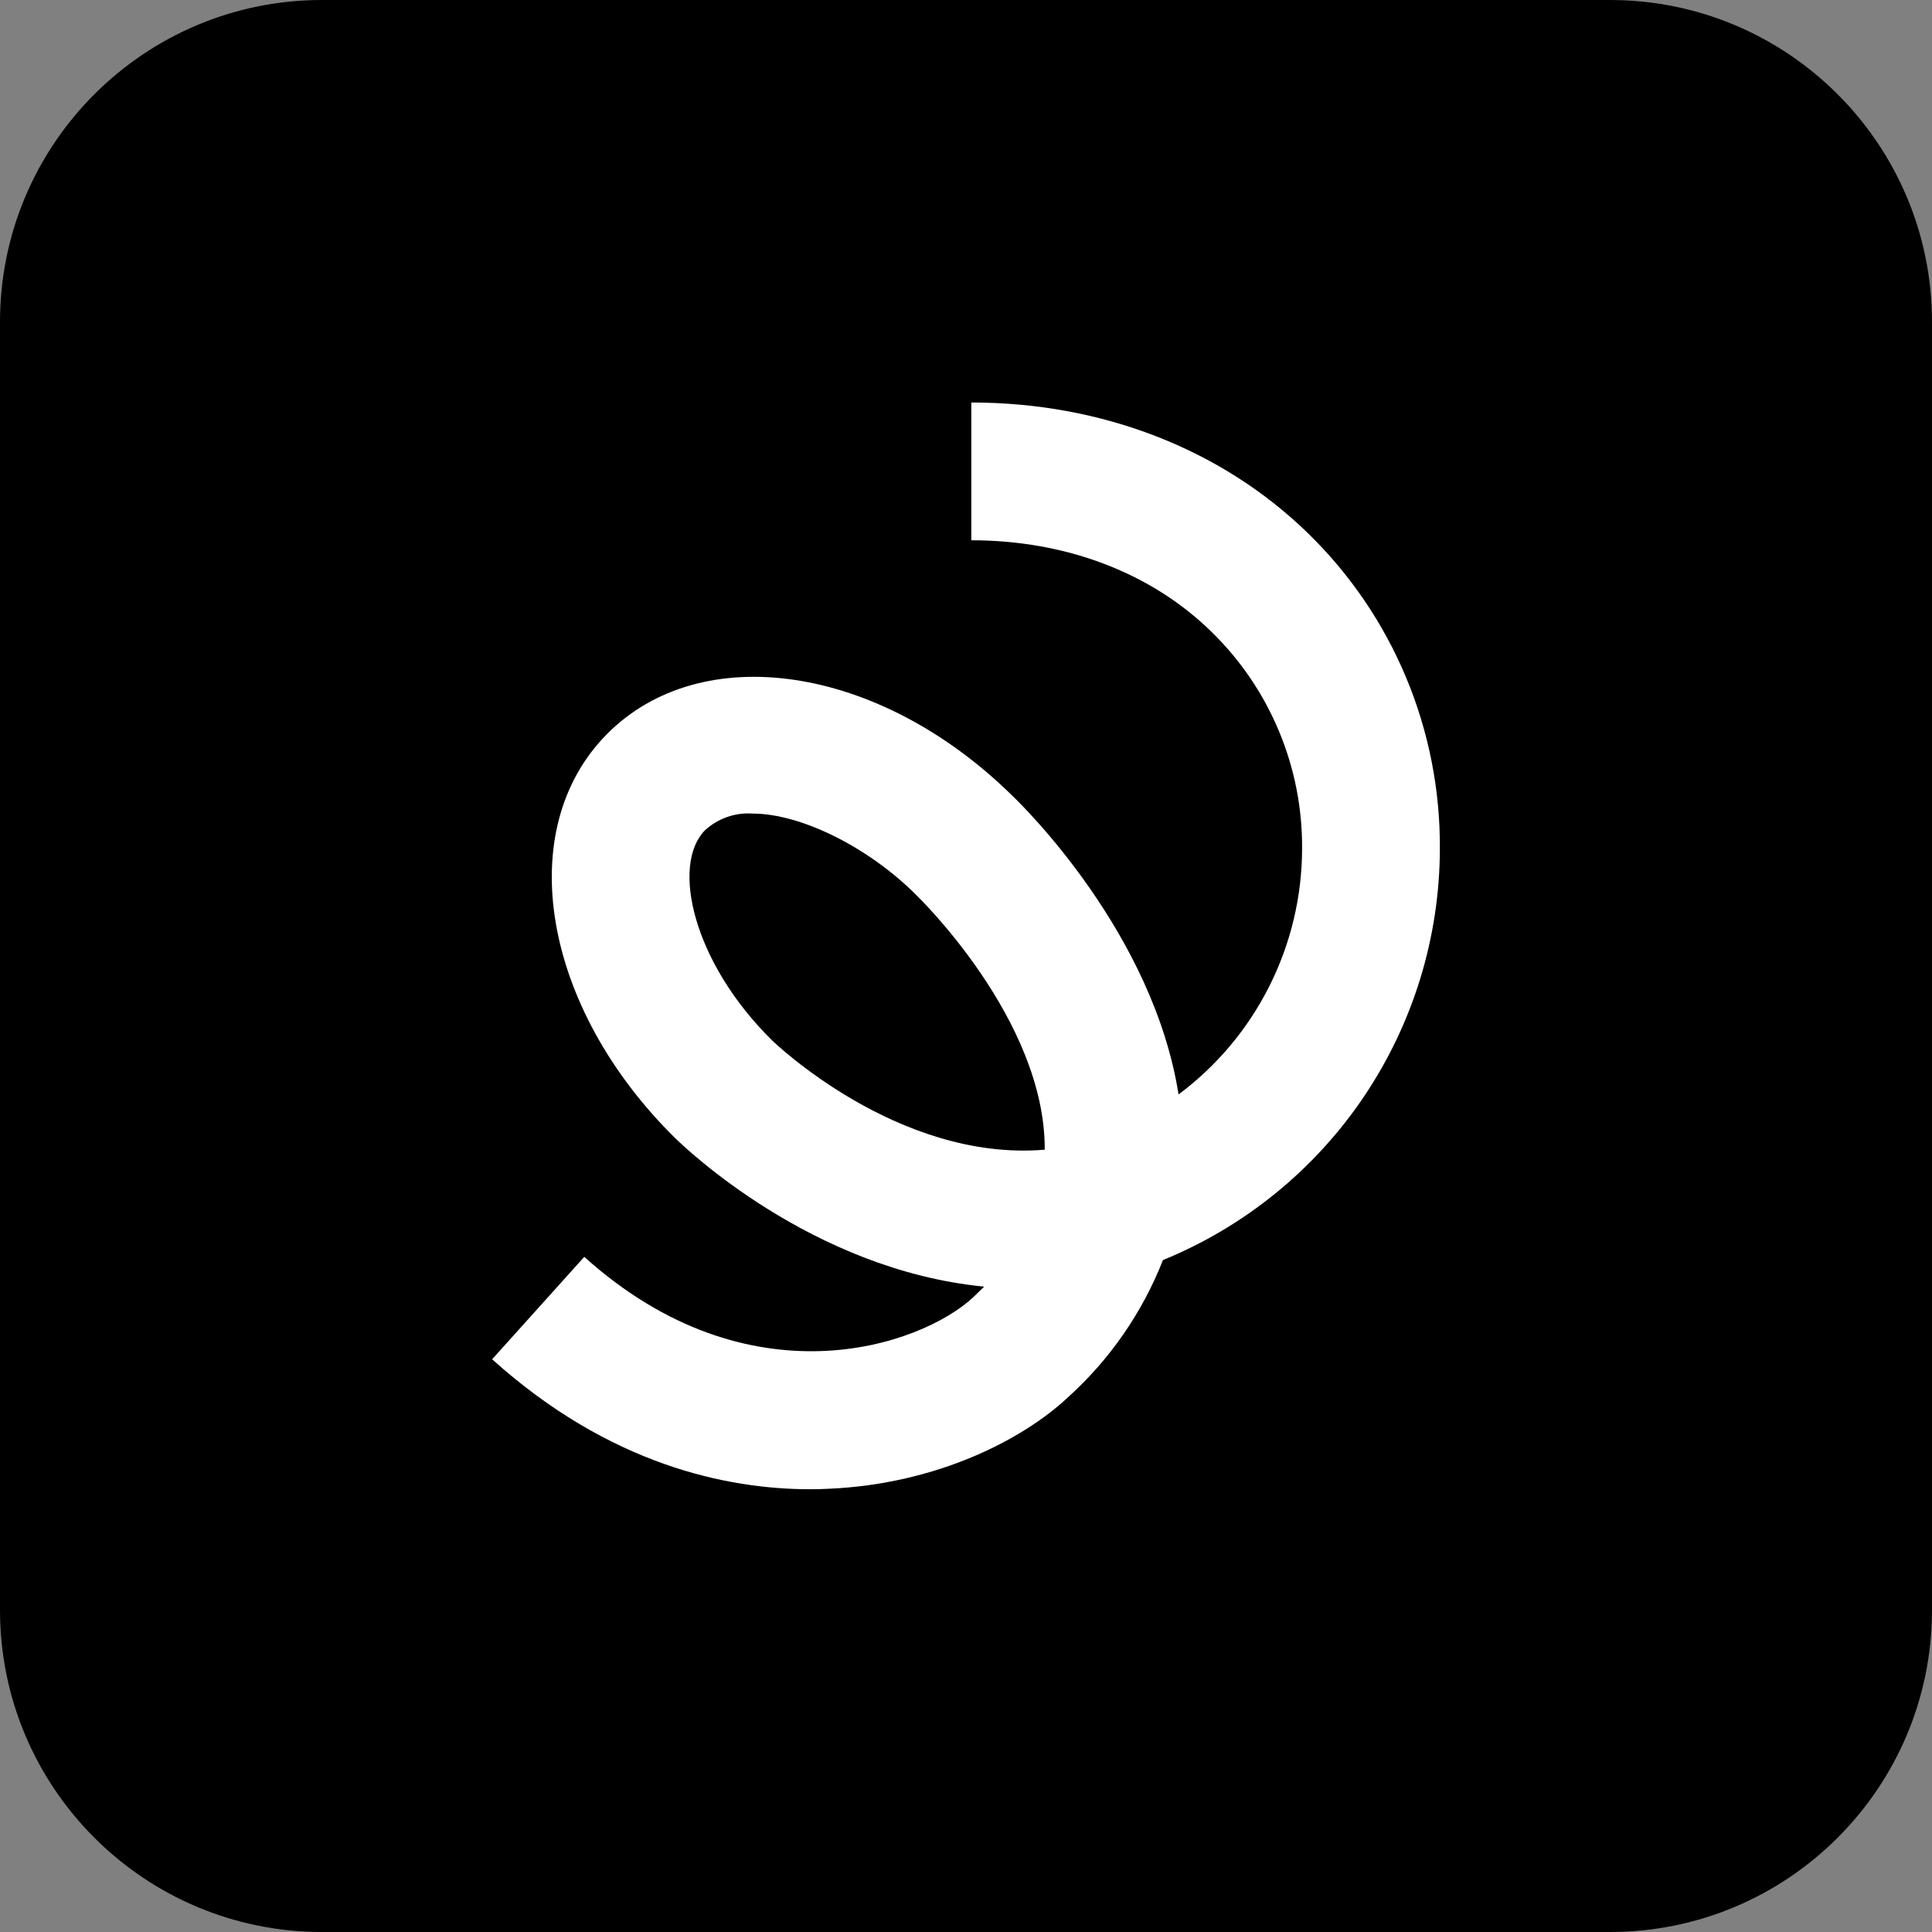<svg width="48" height="48" viewBox="0 0 48 48" fill="none" xmlns="http://www.w3.org/2000/svg">
  <rect x="0" y="0" width="48" height="48" fill="#808080" stroke="none"/>
  <path d="M0 8C0 3.582 3.582 0 8 0H40C44.418 0 48 3.582 48 8V40C48 44.418 44.418 48 40 48H8C3.582 48 0 44.418 0 40V8Z" fill="black"/>
  <path d="M20.133 37C18.064 37 15.145 36.396 12.227 33.771L14.516 31.226C18.607 34.908 22.869 33.454 24.185 32.225C24.276 32.139 24.361 32.049 24.451 31.966C20.151 31.547 16.994 28.488 16.777 28.279C13.477 25.03 12.727 20.618 15.076 18.242C17.425 15.867 21.84 16.515 25.141 19.76C25.433 20.037 28.647 23.19 29.281 27.191C30.231 26.483 31.003 25.563 31.535 24.504C32.068 23.446 32.347 22.278 32.35 21.093C32.358 20.09 32.163 19.095 31.777 18.169C31.392 17.243 30.823 16.404 30.105 15.703C28.603 14.226 26.476 13.423 24.132 13.423V10C27.37 10 30.341 11.152 32.49 13.242C33.539 14.261 34.37 15.482 34.934 16.832C35.498 18.181 35.783 19.631 35.773 21.093C35.768 23.286 35.111 25.427 33.886 27.246C32.661 29.064 30.923 30.477 28.893 31.306C28.38 32.614 27.568 33.785 26.523 34.725C25.433 35.745 23.299 36.873 20.582 36.988C20.438 36.996 20.288 37 20.133 37ZM18.693 20.213C18.477 20.198 18.261 20.228 18.058 20.301C17.854 20.373 17.668 20.486 17.51 20.633C16.675 21.491 17.207 23.9 19.181 25.847C19.209 25.873 22.299 28.87 25.956 28.564C25.972 25.331 22.797 22.267 22.764 22.238L22.743 22.215C21.581 21.061 19.915 20.213 18.693 20.213Z" fill="white"/>
</svg>
